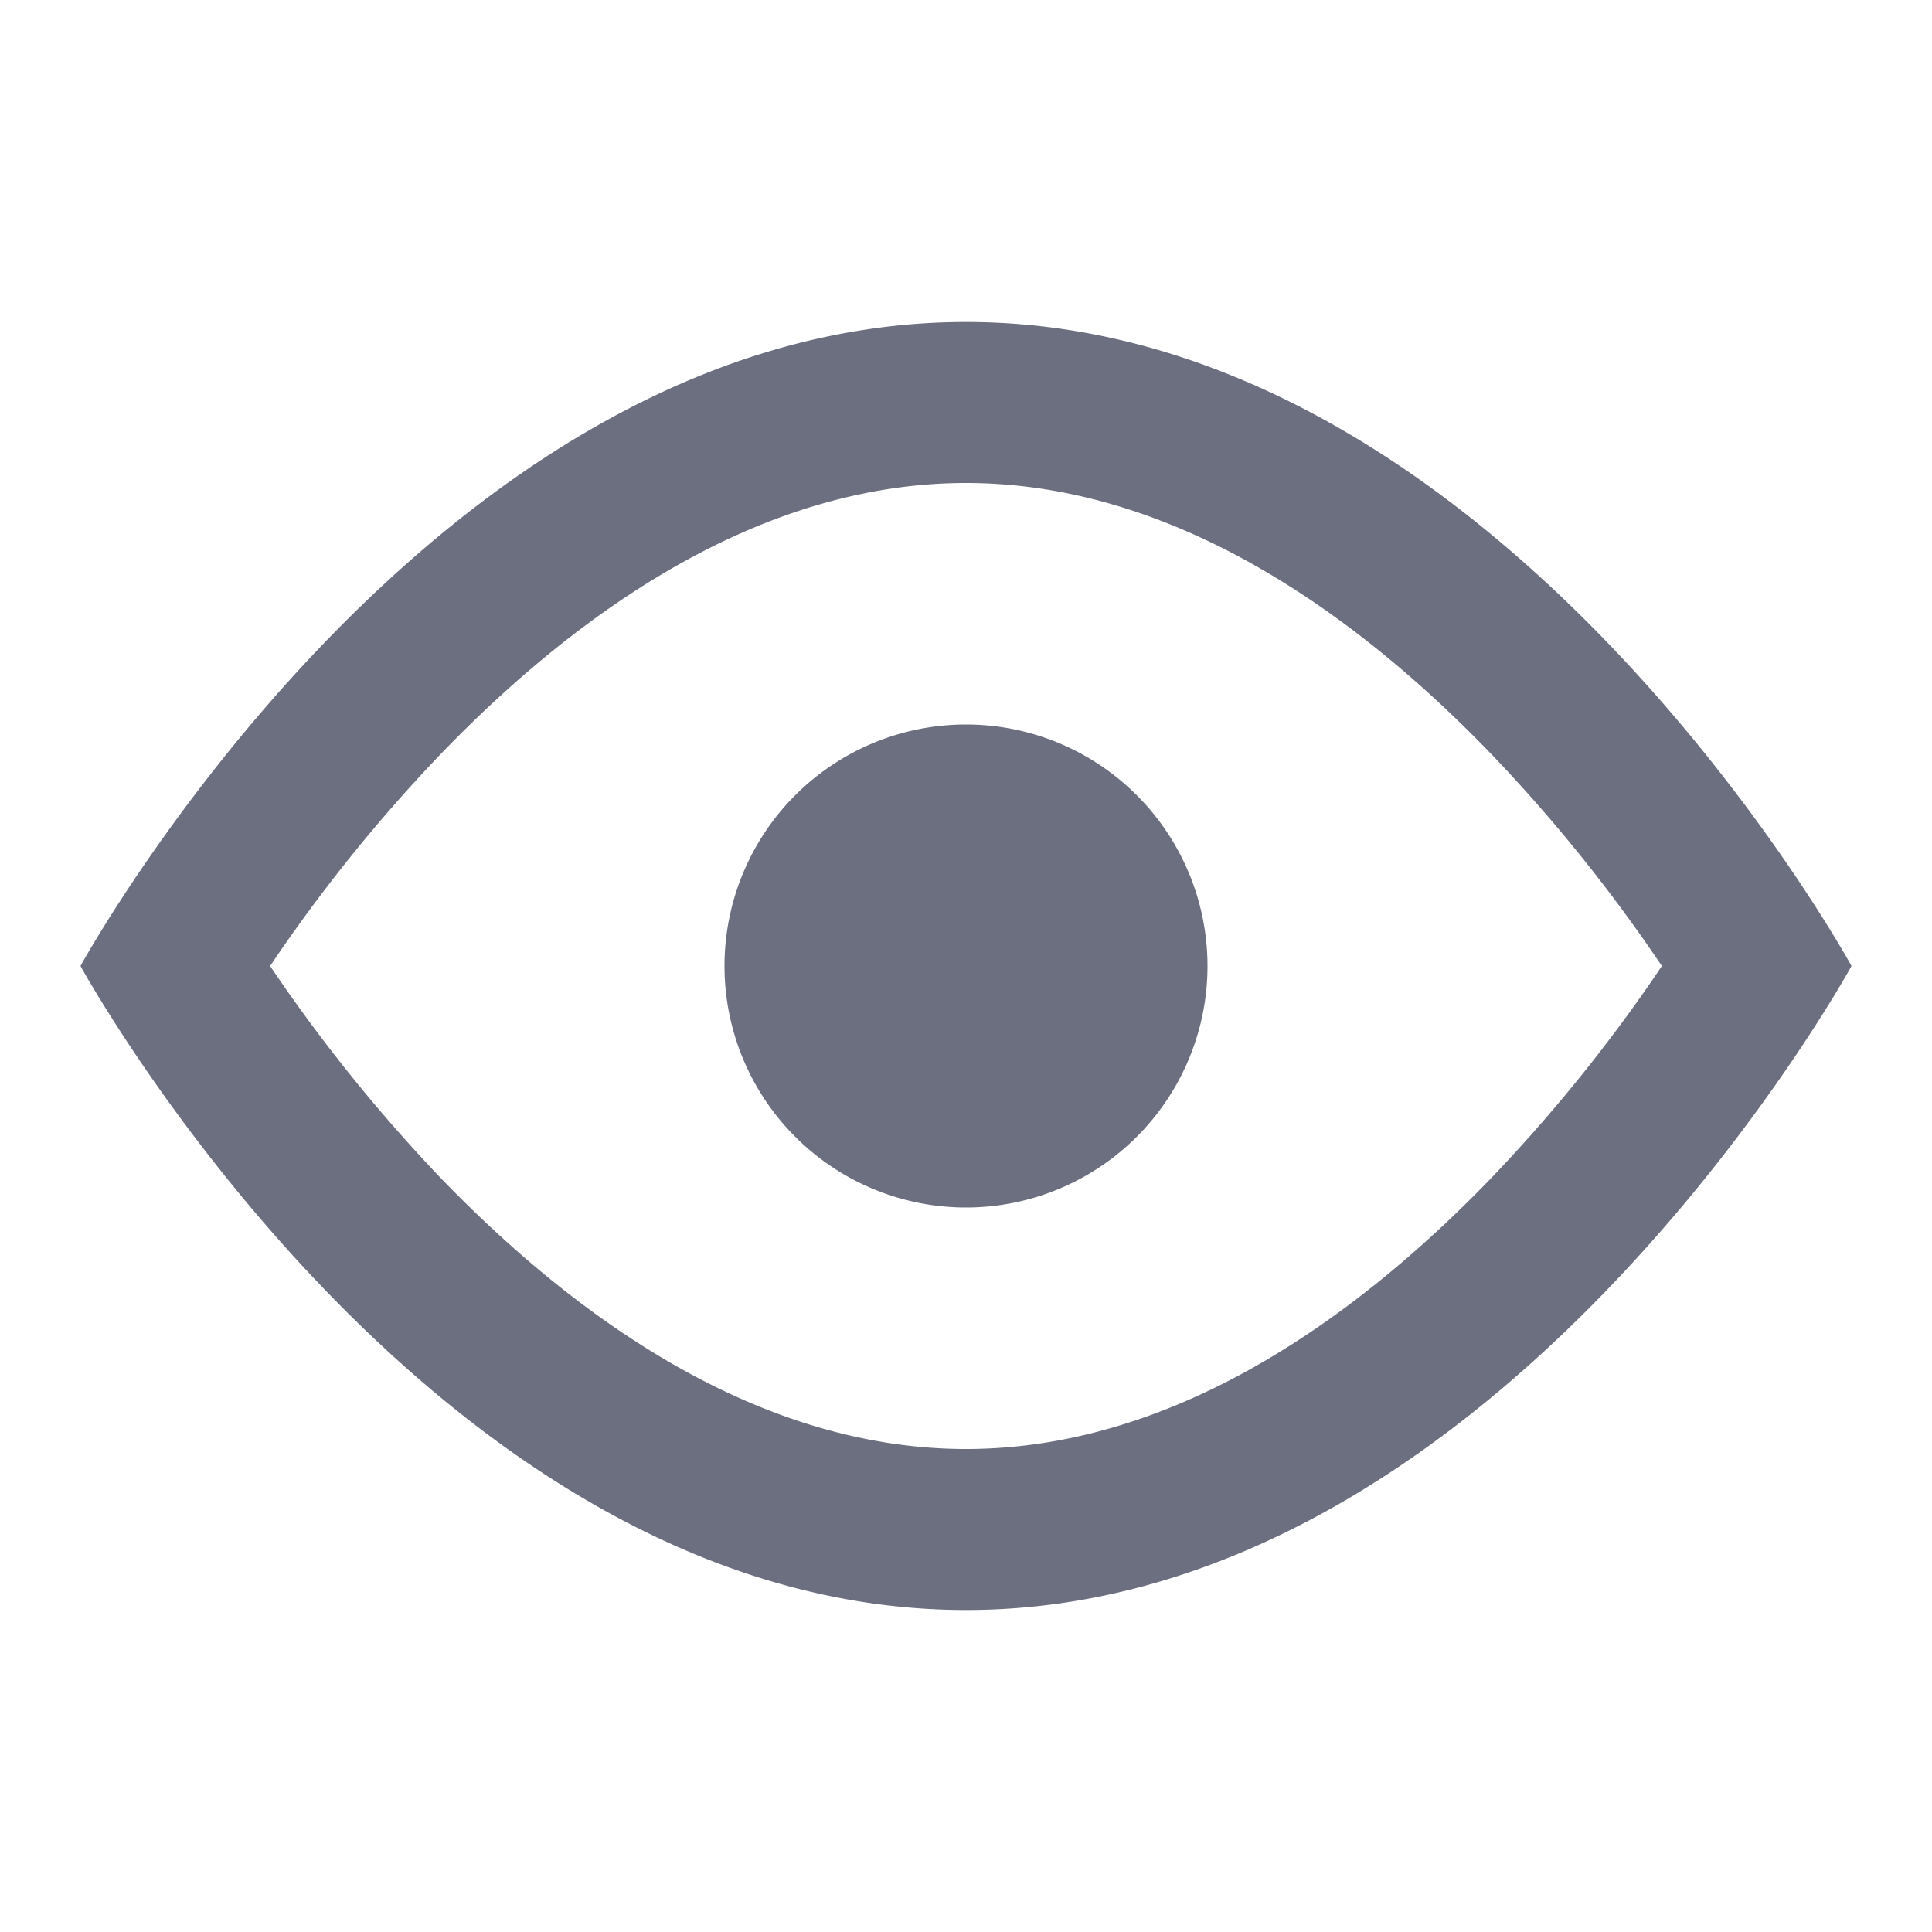 <svg xmlns="http://www.w3.org/2000/svg" width="36" height="36" fill="none" viewBox="0 0 36 36">
  <path fill="#6C6F80" d="M18 22.5a4.5 4.5 0 1 0 0-9 4.5 4.5 0 0 0 0 9Z"/>
  <path fill="#6C6F80" fill-rule="evenodd" d="M34.5 18S27.941 30 18 30C8.059 30 1.5 18 1.5 18S8.059 6 18 6c9.941 0 16.5 12 16.5 12Zm-3.656.18c.043-.061.083-.121.123-.18-.04-.059-.08-.119-.123-.18a29.648 29.648 0 0 0-3.03-3.742C25.137 11.291 21.749 9 18 9s-7.136 2.29-9.815 5.079A29.653 29.653 0 0 0 5.033 18a30.069 30.069 0 0 0 3.152 3.922C10.865 24.709 14.252 27 18 27c3.748 0 7.136-2.29 9.815-5.078a29.648 29.648 0 0 0 3.03-3.742Z" clip-rule="evenodd"/>
</svg>
